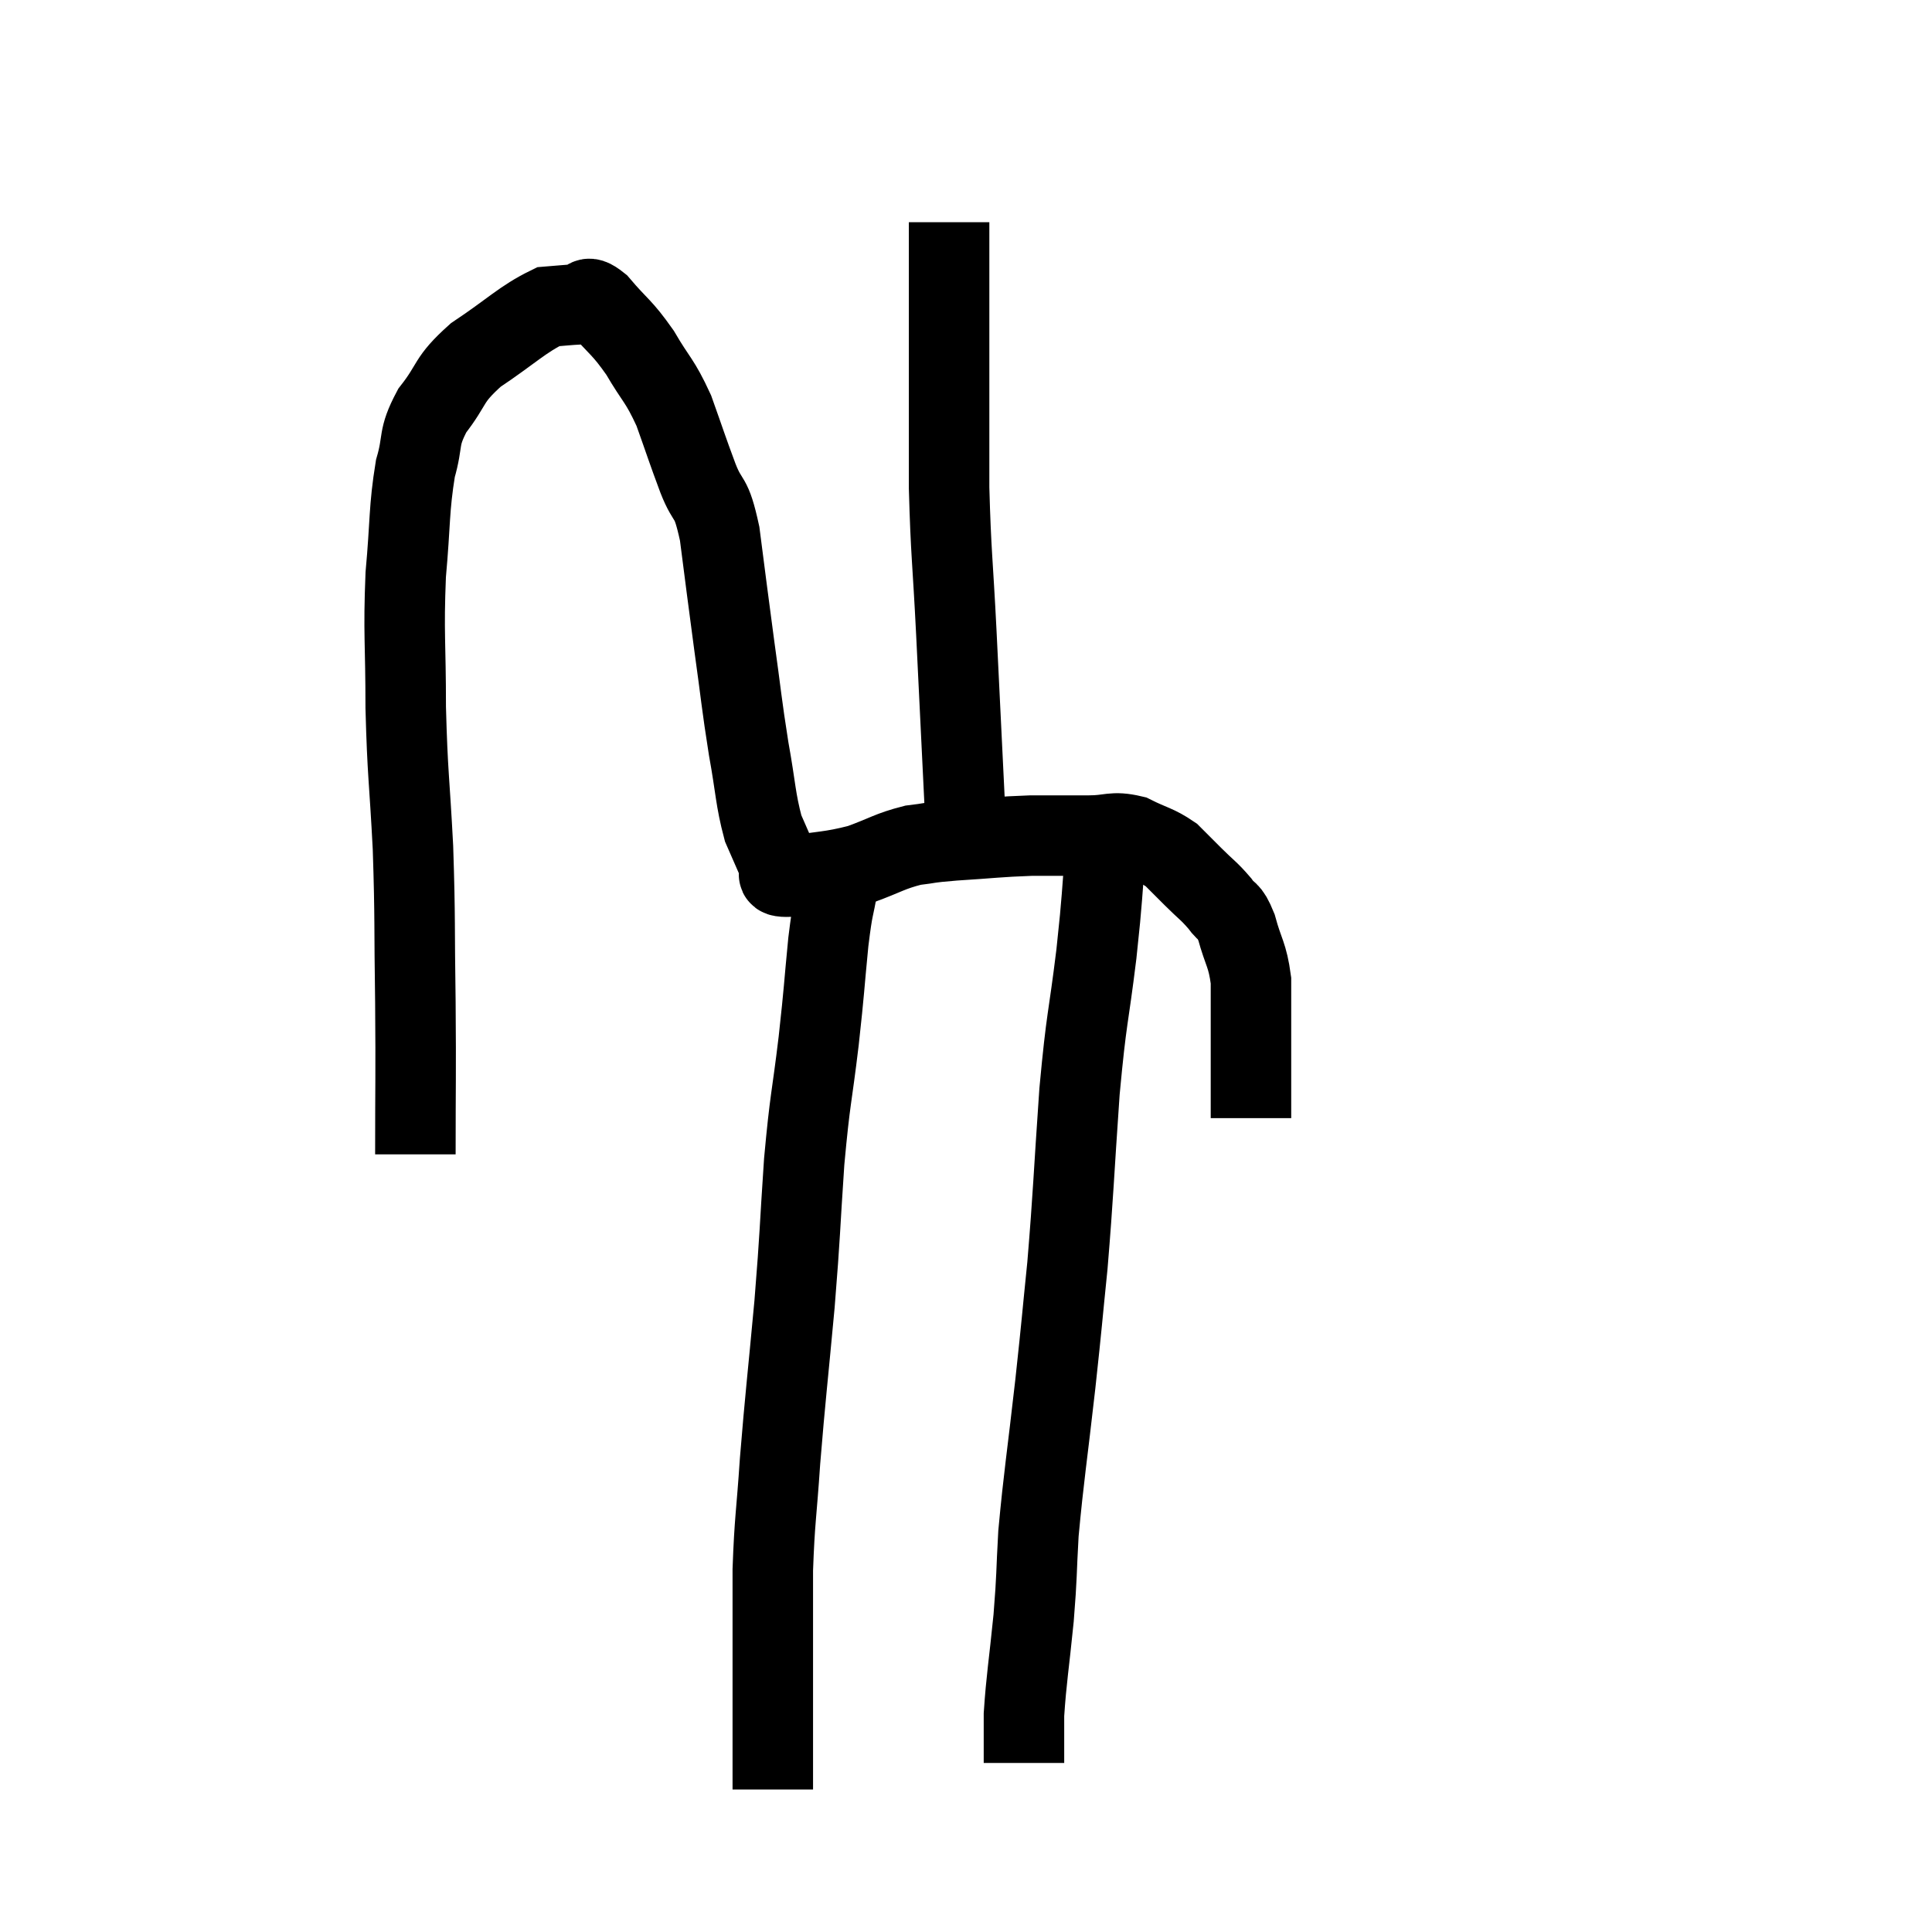 <svg width="48" height="48" viewBox="0 0 48 48" xmlns="http://www.w3.org/2000/svg"><path d="M 10.32 28.68 C 10.32 26.79, 10.335 26.805, 10.32 24.9 C 10.29 22.98, 10.32 22.89, 10.26 21.06 C 10.17 19.32, 10.125 19.275, 10.08 17.58 C 10.08 15.93, 10.02 15.765, 10.08 14.28 C 10.2 12.96, 10.155 12.66, 10.32 11.64 C 10.53 10.92, 10.365 10.905, 10.74 10.2 C 11.28 9.51, 11.1 9.465, 11.82 8.82 C 12.72 8.22, 12.975 7.935, 13.62 7.62 C 14.01 7.59, 14.085 7.575, 14.4 7.56 C 14.64 7.56, 14.505 7.26, 14.88 7.56 C 15.39 8.16, 15.435 8.1, 15.9 8.76 C 16.32 9.48, 16.38 9.42, 16.74 10.2 C 17.04 11.04, 17.055 11.115, 17.34 11.88 C 17.61 12.57, 17.655 12.225, 17.88 13.26 C 18.06 14.64, 18.06 14.685, 18.24 16.02 C 18.42 17.31, 18.42 17.46, 18.6 18.6 C 18.78 19.59, 18.765 19.845, 18.96 20.58 C 19.17 21.06, 19.275 21.3, 19.38 21.54 C 19.38 21.54, 19.32 21.48, 19.38 21.54 C 19.5 21.66, 19.125 21.795, 19.62 21.78 C 20.49 21.63, 20.595 21.675, 21.36 21.48 C 22.02 21.24, 22.095 21.15, 22.68 21 C 23.19 20.94, 22.965 20.94, 23.7 20.88 C 24.66 20.82, 24.78 20.79, 25.62 20.76 C 26.34 20.76, 26.43 20.76, 27.06 20.76 C 27.6 20.76, 27.63 20.64, 28.14 20.76 C 28.62 21, 28.725 20.985, 29.1 21.24 C 29.37 21.51, 29.34 21.48, 29.64 21.78 C 29.97 22.11, 30.03 22.125, 30.3 22.44 C 30.51 22.74, 30.525 22.56, 30.72 23.04 C 30.9 23.7, 30.99 23.7, 31.08 24.36 C 31.08 25.02, 31.08 25.02, 31.08 25.68 C 31.08 26.34, 31.08 26.475, 31.08 27 C 31.08 27.39, 31.08 27.585, 31.08 27.78 L 31.08 27.78" fill="none" stroke="black" stroke-width="2"></path><path d="M 24 20.64 C 23.88 18.18, 23.865 17.85, 23.76 15.72 C 23.67 13.92, 23.625 13.77, 23.58 12.12 C 23.58 10.62, 23.58 10.41, 23.58 9.12 C 23.58 8.04, 23.58 7.86, 23.58 6.96 C 23.58 6.24, 23.58 5.88, 23.58 5.52 L 23.58 5.52" fill="none" stroke="black" stroke-width="2"></path><path d="M 21 21.3 C 20.91 21.63, 20.925 21.435, 20.82 21.96 C 20.7 22.68, 20.7 22.425, 20.58 23.4 C 20.46 24.63, 20.49 24.495, 20.34 25.86 C 20.16 27.36, 20.13 27.225, 19.98 28.86 C 19.86 30.63, 19.89 30.54, 19.74 32.4 C 19.56 34.35, 19.515 34.65, 19.38 36.3 C 19.29 37.65, 19.245 37.74, 19.2 39 C 19.2 40.17, 19.2 40.425, 19.2 41.34 C 19.2 42, 19.2 42.06, 19.2 42.66 C 19.2 43.2, 19.2 43.365, 19.2 43.74 C 19.2 43.95, 19.2 43.98, 19.2 44.16 C 19.2 44.31, 19.2 44.385, 19.2 44.46 C 19.2 44.46, 19.2 44.46, 19.2 44.46 C 19.2 44.46, 19.2 44.46, 19.2 44.46 C 19.2 44.46, 19.2 44.46, 19.2 44.46 L 19.2 44.46" fill="none" stroke="black" stroke-width="2"></path><path d="M 27.48 21 C 27.36 22.35, 27.405 22.17, 27.24 23.7 C 27.03 25.41, 27 25.185, 26.82 27.12 C 26.67 29.28, 26.67 29.625, 26.52 31.44 C 26.37 32.91, 26.4 32.715, 26.22 34.38 C 26.01 36.24, 25.935 36.645, 25.8 38.1 C 25.74 39.15, 25.77 39.075, 25.68 40.2 C 25.56 41.4, 25.5 41.7, 25.44 42.6 C 25.44 43.2, 25.44 43.5, 25.44 43.8 C 25.44 43.8, 25.44 43.8, 25.44 43.8 L 25.44 43.8" fill="none" stroke="black" stroke-width="2"></path></svg>
